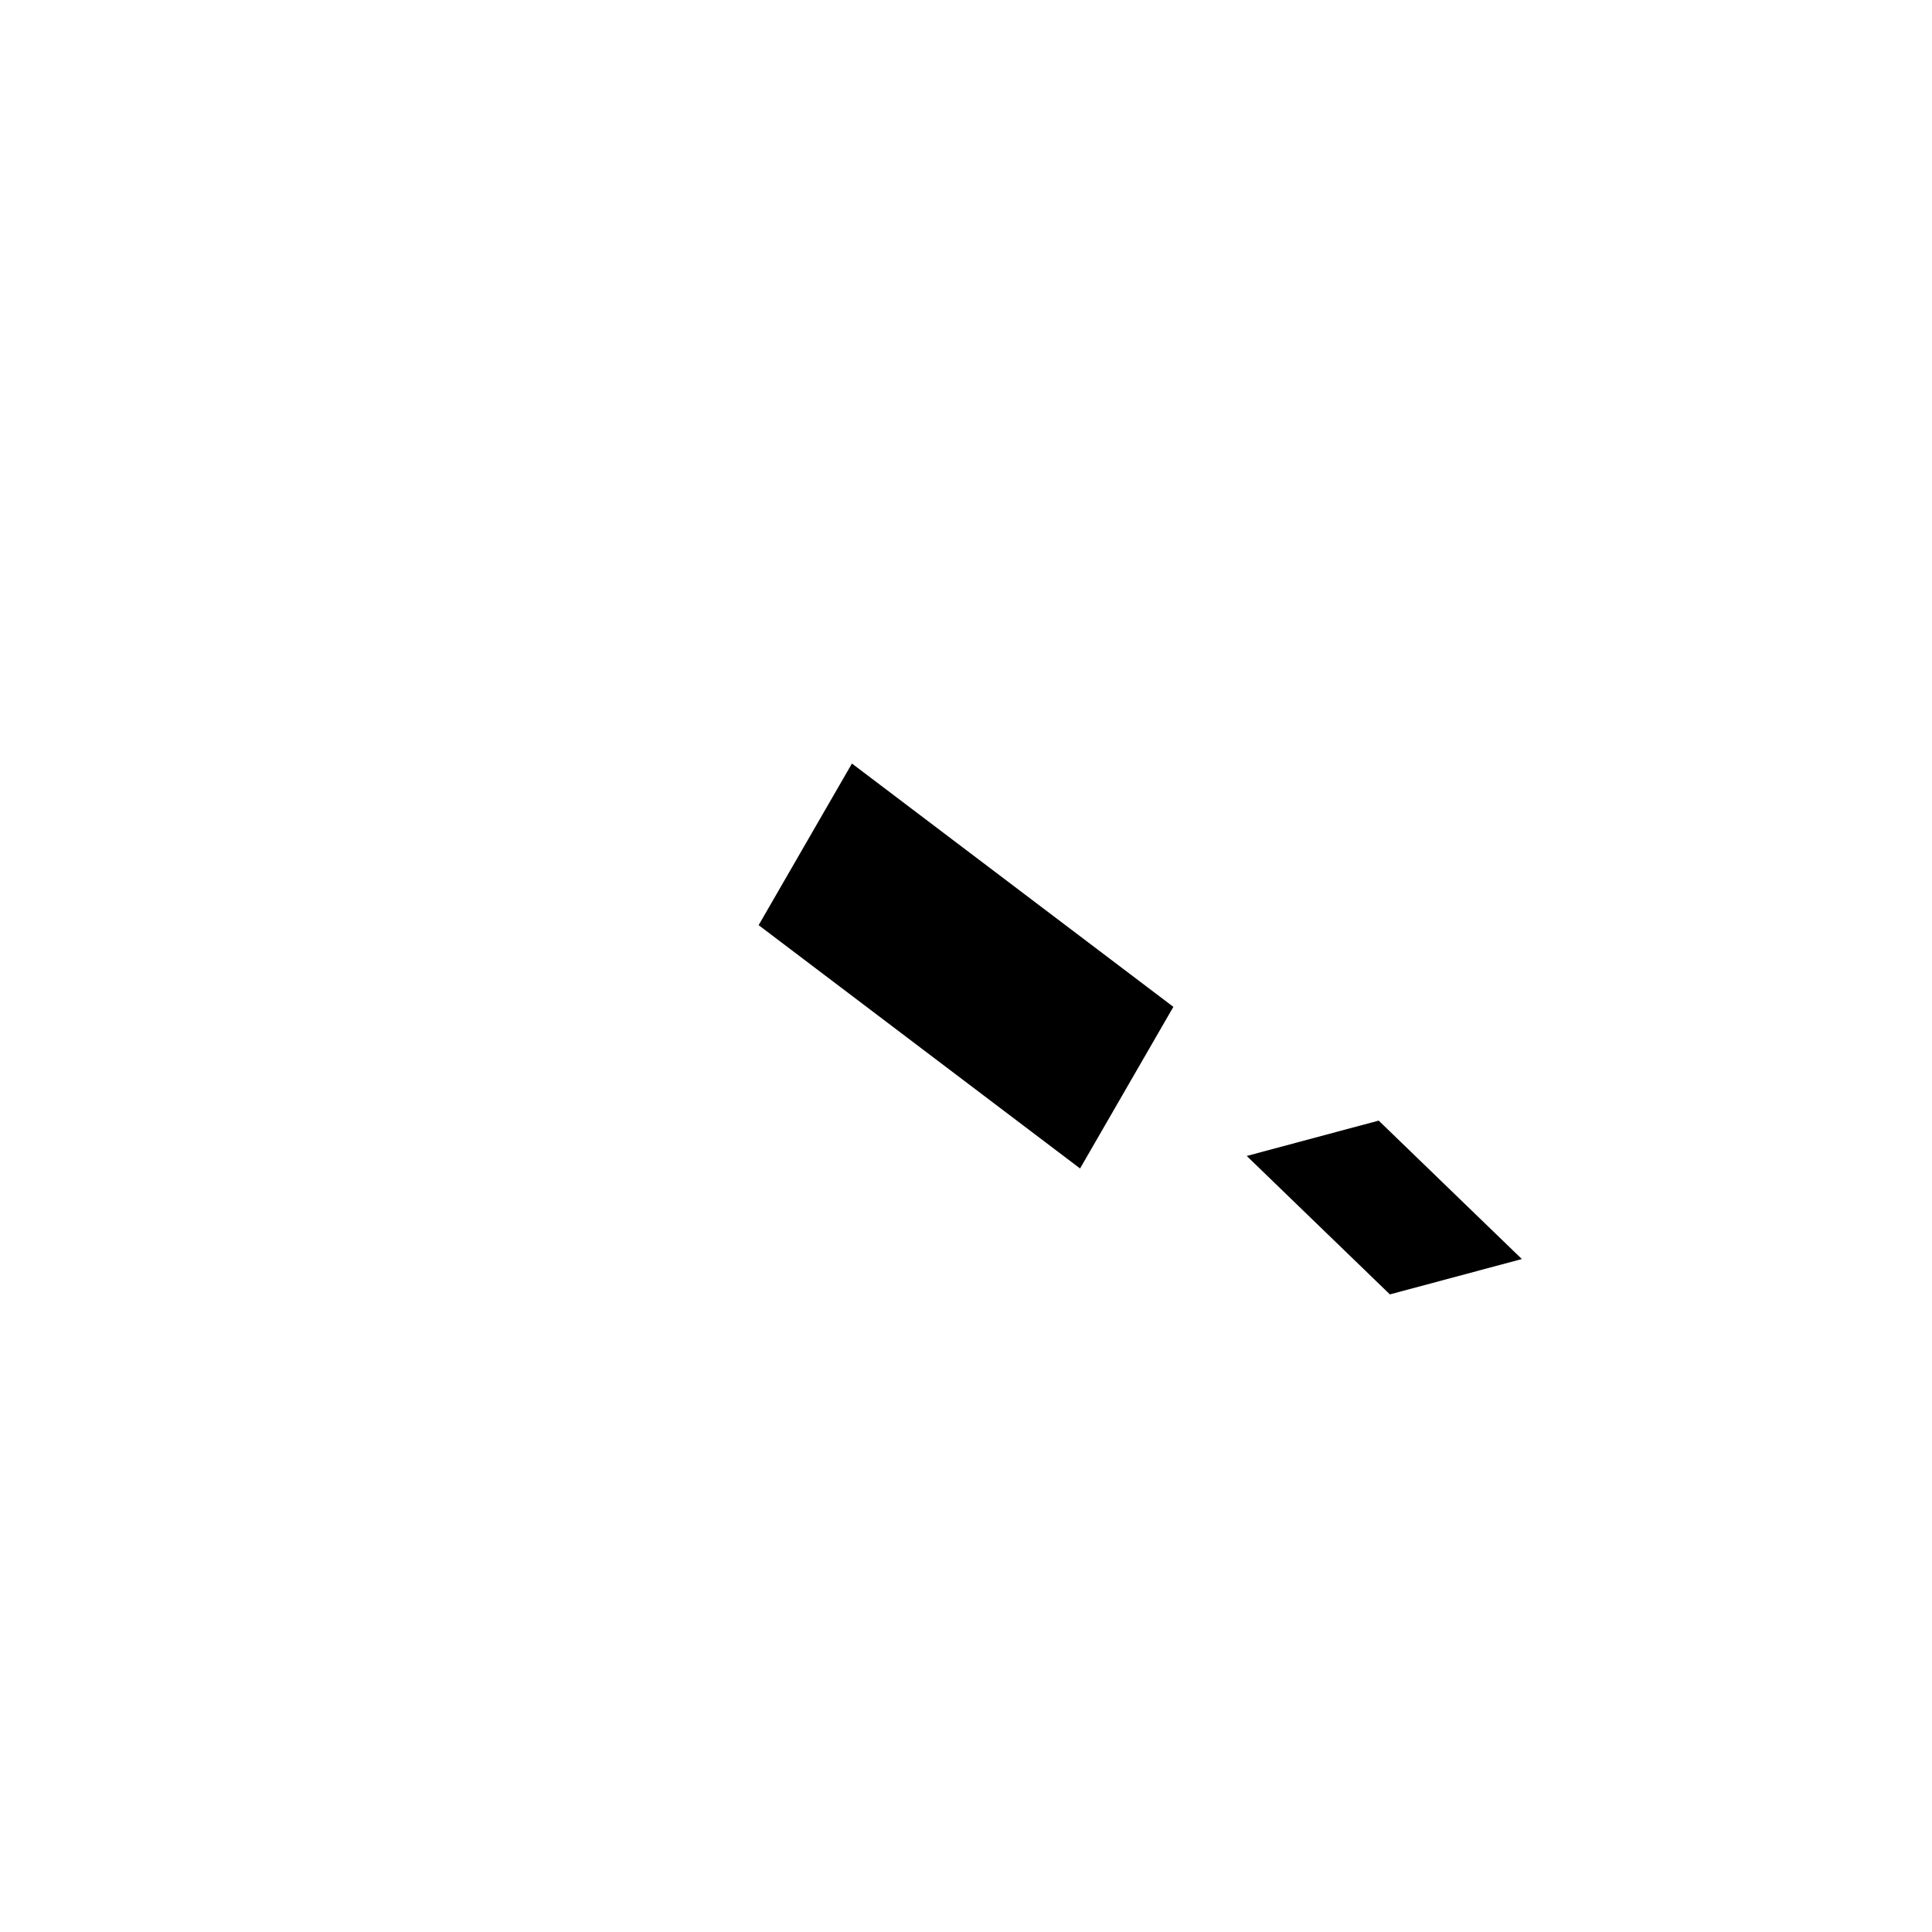 <?xml version="1.0" encoding="UTF-8"?>
<svg width="400" height="400" xmlns="http://www.w3.org/2000/svg">
    <g transform="translate(200,200) rotate(30)">
        <g transform="scale(2,1)">
            <path d="M -20,-20 L 20,-20 L 20,20 L -20,20 Z"
                transform="skewX(15) rotate(15)" />
            <g transform="translate(50,0) scale(0.5)">
                <path d="M -20,-20 L 20,-20 L 20,20 L -20,20 Z"
                    transform="matrix(1,0.5,-0.5,1,0,0)" />
            </g>
        </g>
    </g>
</svg>